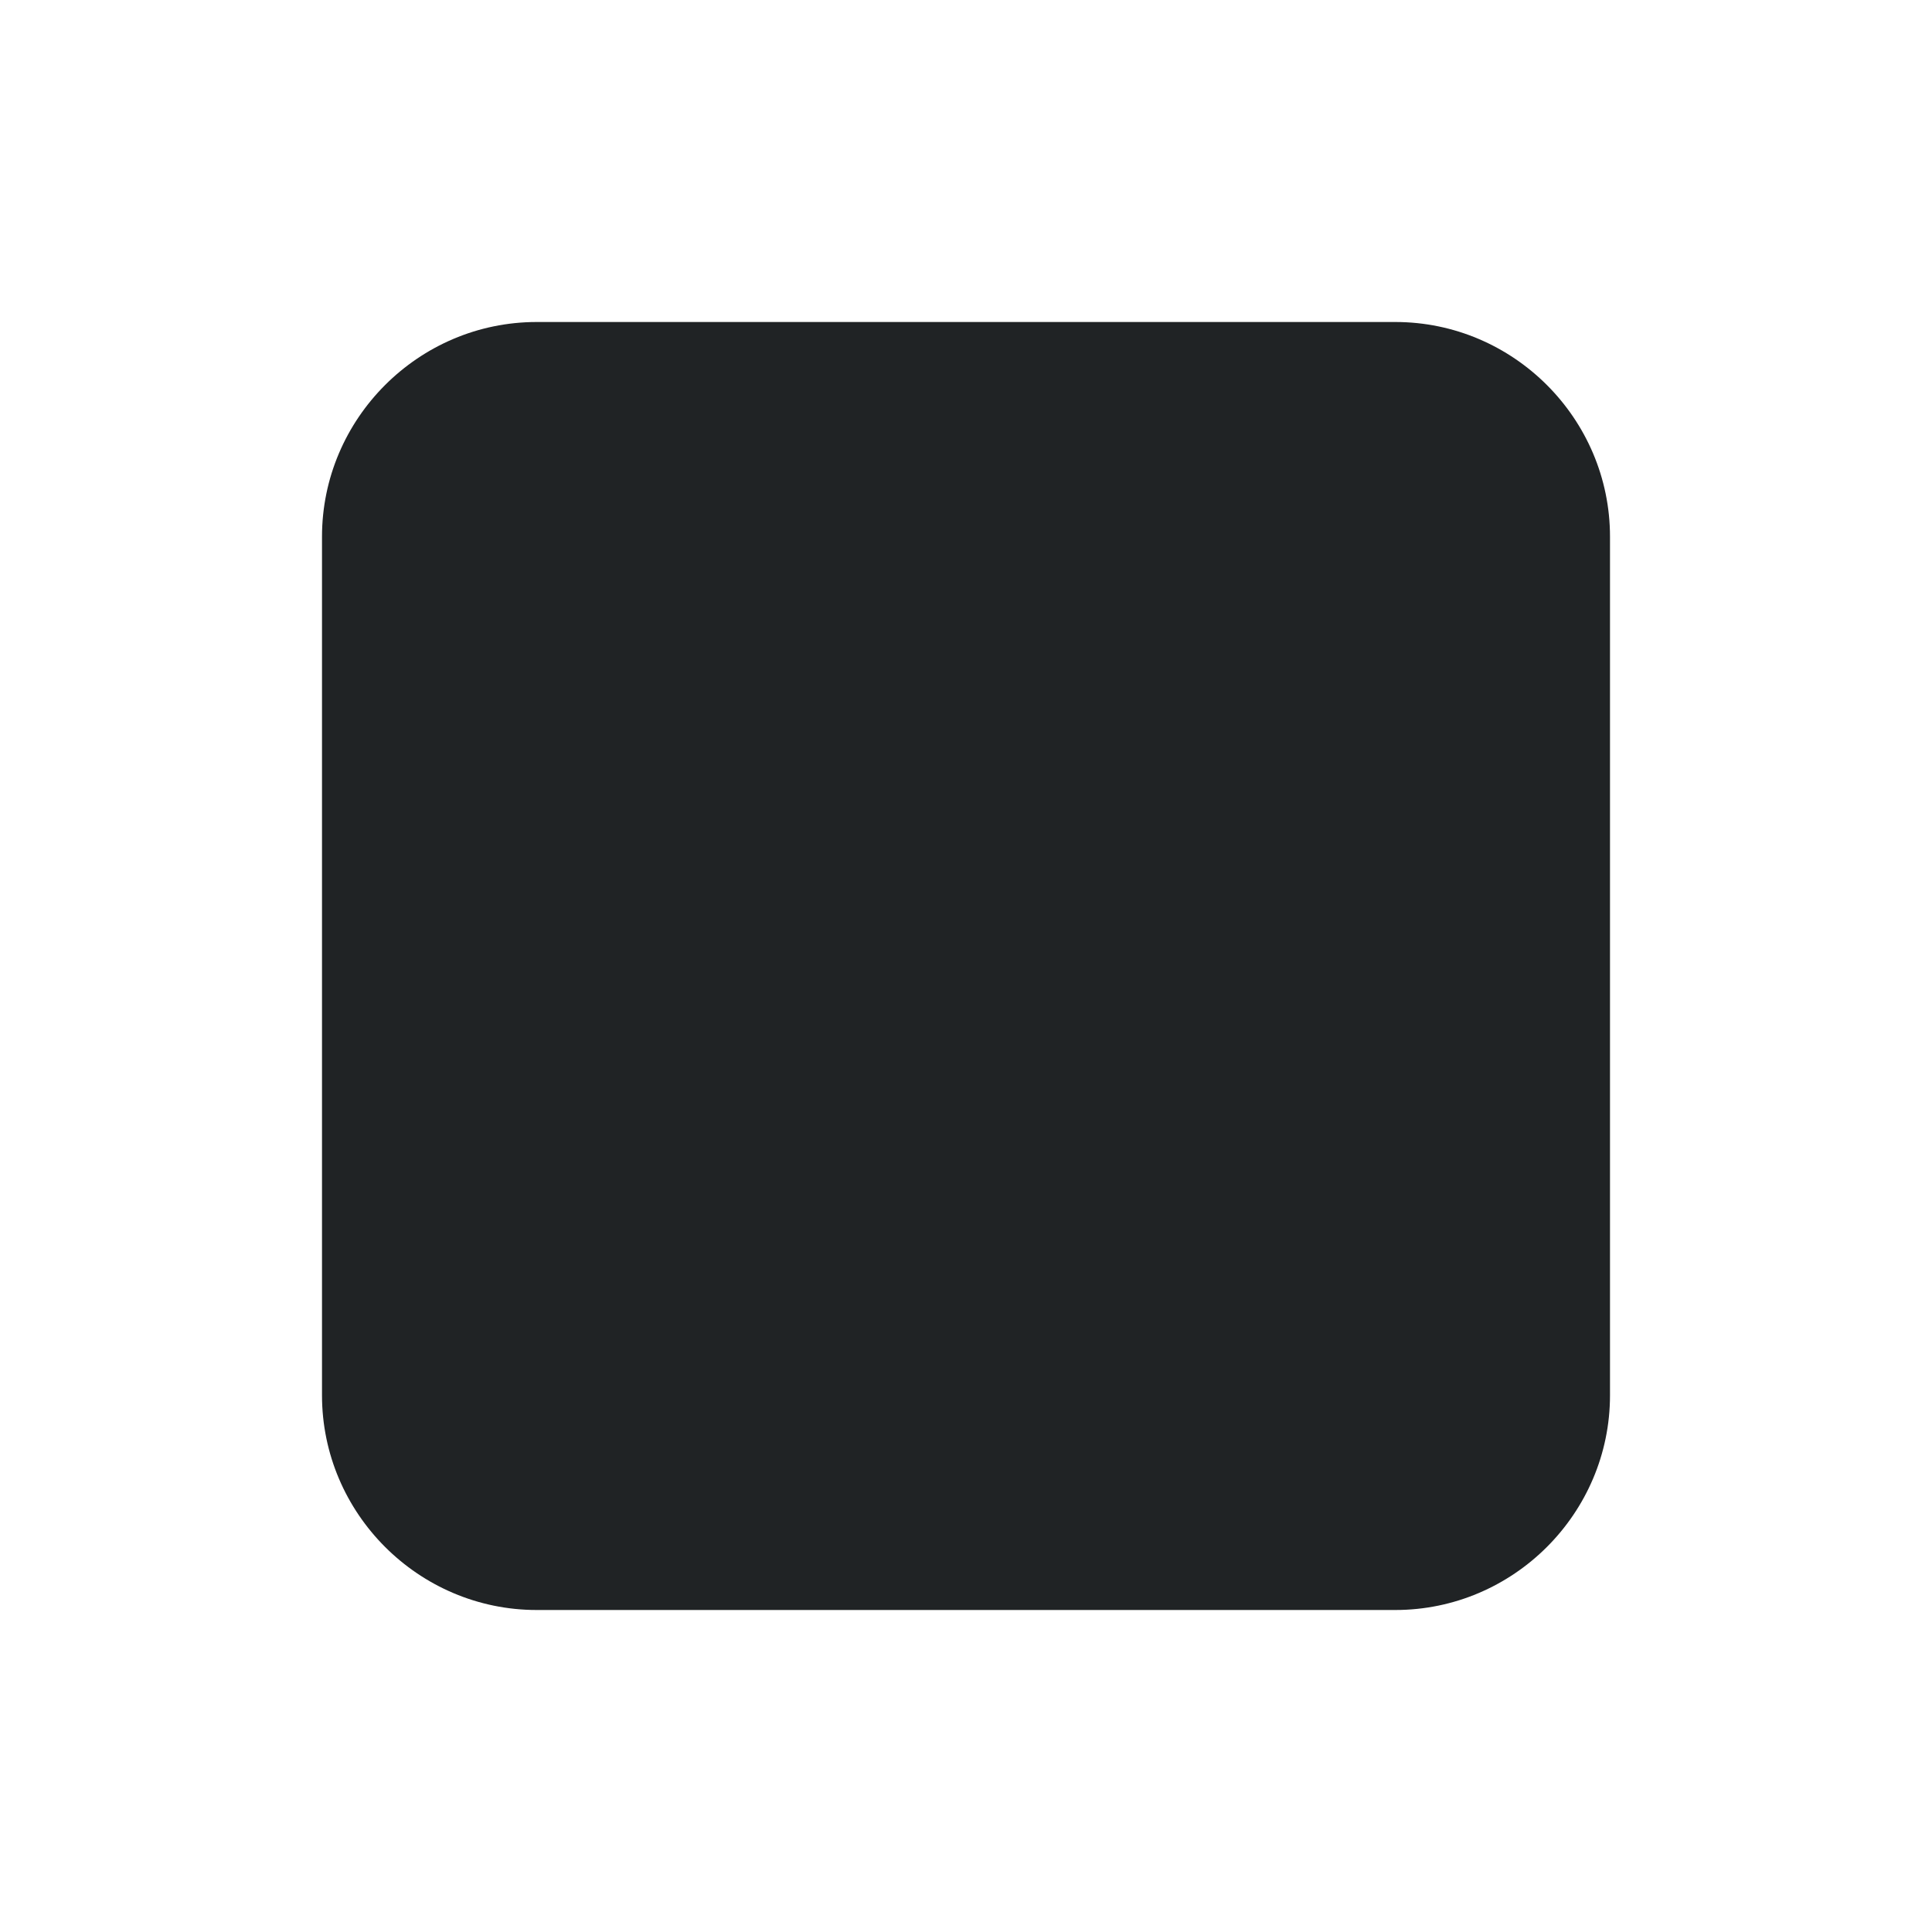 <svg width="24" height="24" viewBox="0 0 24 24" fill="none" xmlns="http://www.w3.org/2000/svg">
<path fill-rule="evenodd" clip-rule="evenodd" d="M6.667 4H17.333C18.8 4 20 5.2 20 6.667V17.333C20 18.8 18.8 20 17.333 20H6.667C5.2 20 4 18.8 4 17.333V6.667C4 5.2 5.2 4 6.667 4Z" fill="#202325"/>
</svg>
